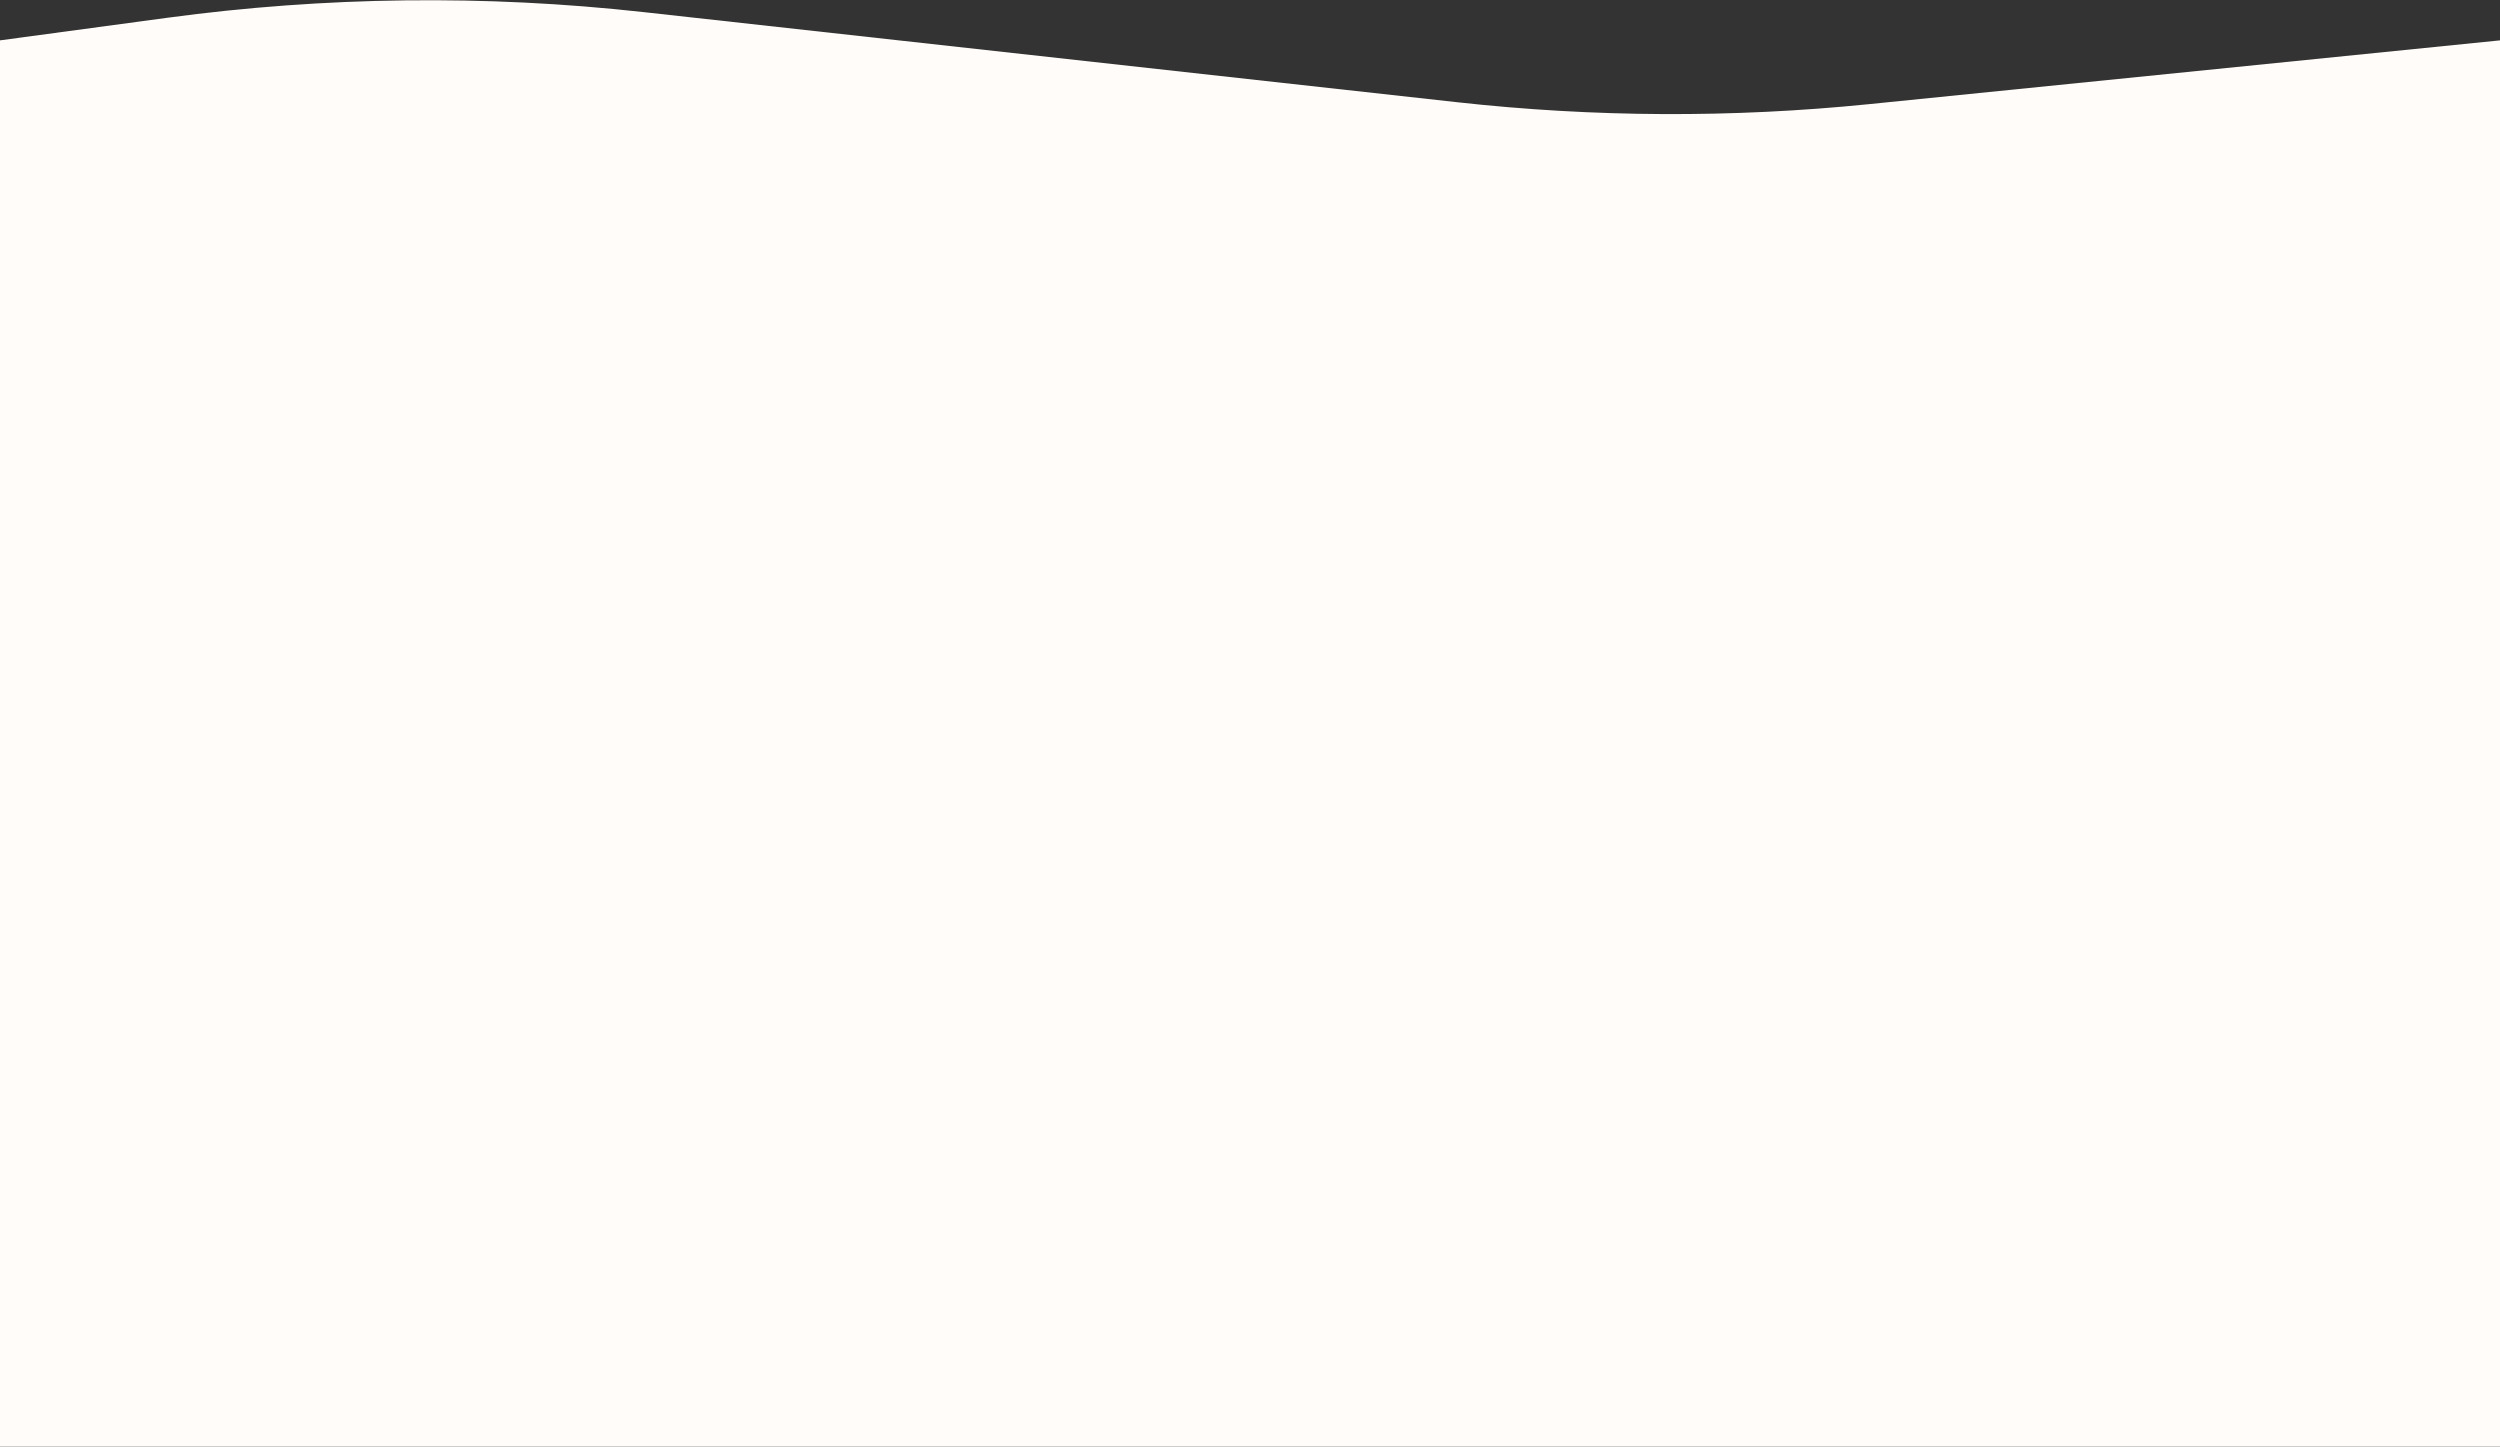<svg width="1920" height="1111" viewBox="0 0 1920 1111" fill="none" xmlns="http://www.w3.org/2000/svg">
<rect x="0" y="0" width="1920" height="1111" fill="#333333" stroke="none"/>
<path d="M0 31L128.324 13.67C249.652 -2.715 372.529 -4.185 494.213 9.294L1119.08 78.508C1224.07 90.137 1329.99 90.644 1435.08 80.02L1920 31V1111H0V31Z" fill="#FFFCF9"/>
</svg>
